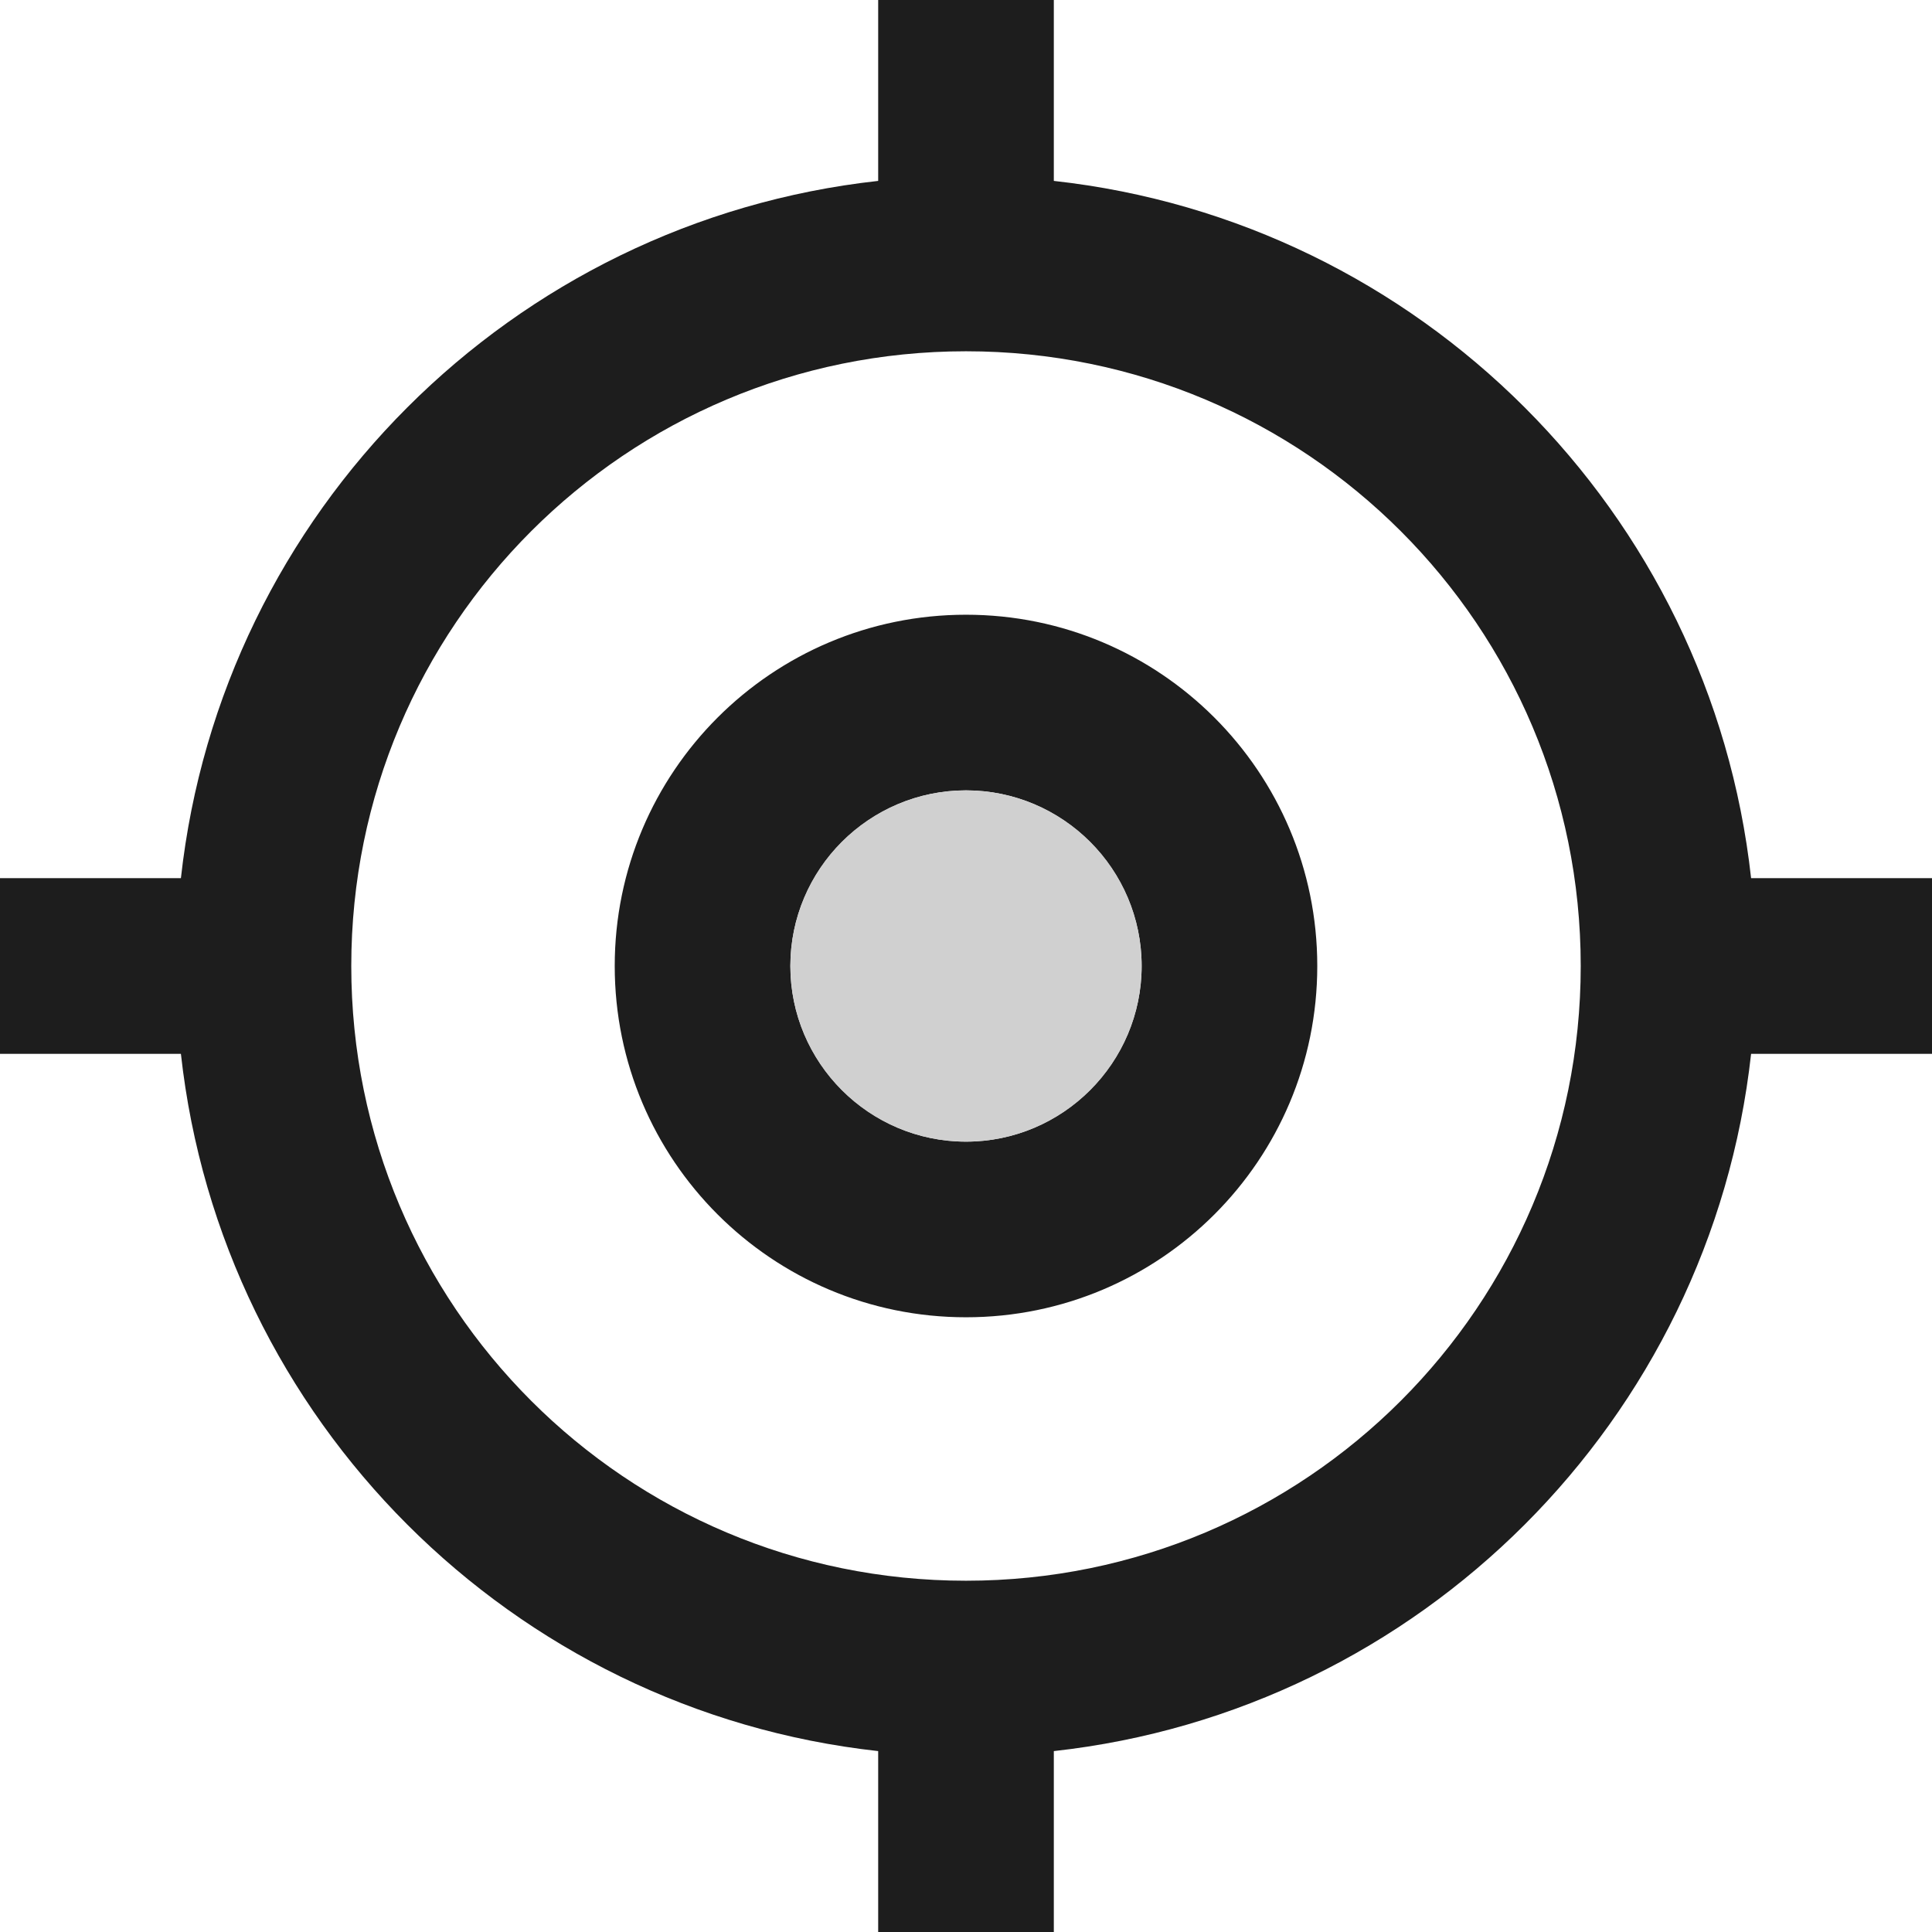 <?xml version="1.0" encoding="UTF-8"?>
<svg width="22px" height="22px" viewBox="0 0 22 22" version="1.1" xmlns="http://www.w3.org/2000/svg" xmlns:xlink="http://www.w3.org/1999/xlink">
    <!-- Generator: Sketch 52.5 (67469) - http://www.bohemiancoding.com/sketch -->
    <title>my_location</title>
    <desc>Created with Sketch.</desc>
    <g id="Icons" stroke="none" stroke-width="1" fill="none" fill-rule="evenodd">
        <g id="Two-Tone" transform="translate(-917, -3167)">
            <g id="Maps" transform="translate(100, 3068)">
                <g id="Two-Tone-/-Maps-/-my_location" transform="translate(816, 98)">
                    <g>
                        <polygon id="Path" points="0 0 24 0 24 24 0 24"></polygon>
                        <path d="M13,3.06 C17.17,3.52 20.48,6.83 20.94,11 L23,11 L23,13 L20.94,13 C20.48,17.17 17.17,20.48 13,20.94 L13,23 L11,23 L11,20.94 C6.83,20.48 3.52,17.17 3.06,13 L1,13 L1,11 L3.06,11 C3.52,6.83 6.83,3.52 11,3.06 L11,1 L13,1 L13,3.06 Z M12,19 C15.87,19 19,15.87 19,12 C19,8.13 15.87,5 12,5 C8.13,5 5,8.13 5,12 C5,15.87 8.13,19 12,19 Z M12,8 C14.21,8 16,9.79 16,12 C16,14.21 14.21,16 12,16 C9.79,16 8,14.21 8,12 C8,9.79 9.79,8 12,8 Z M12,14 C13.1,14 14,13.1 14,12 C14,10.9 13.1,10 12,10 C10.9,10 10,10.9 10,12 C10,13.1 10.9,14 12,14 Z" id="🔹-Primary-Color" fill="#1D1D1D"></path>
                        <circle id="🔹-Secondary-Color" fill="#D0D0D0" cx="12" cy="12" r="2"></circle>
                    </g>
                </g>
            </g>
        </g>
    </g>
</svg>